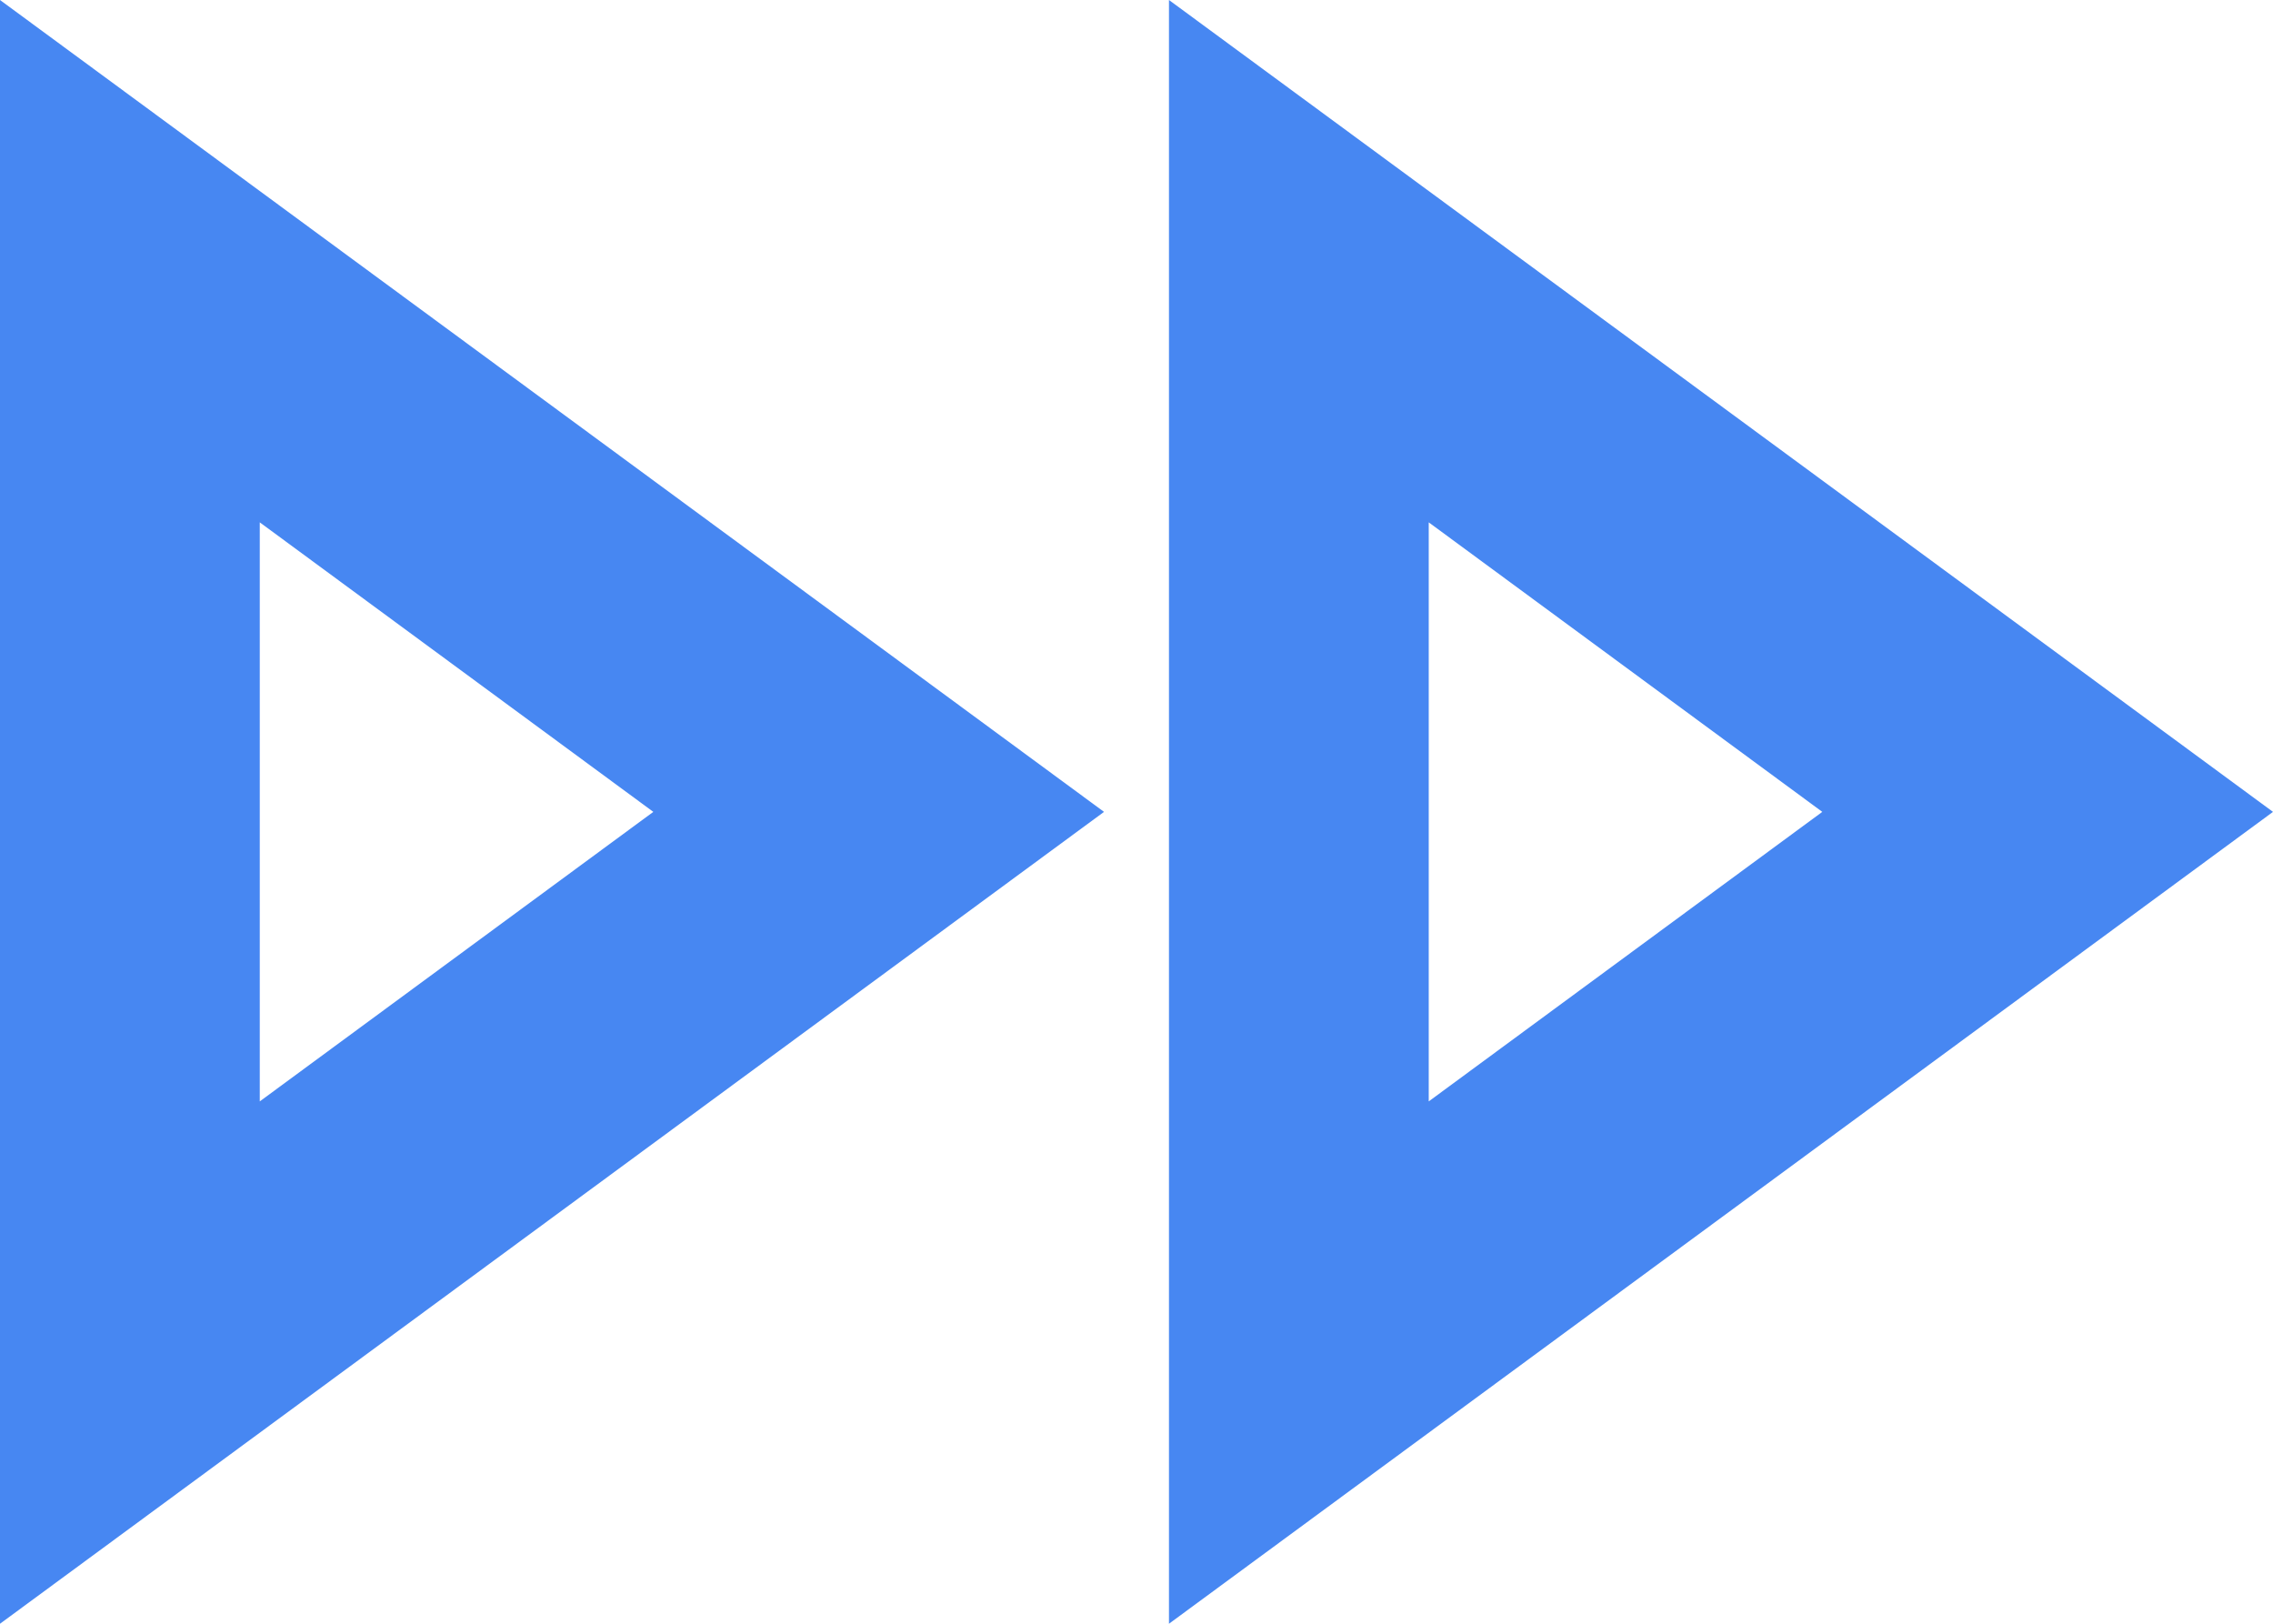 <svg width="14" height="10" viewBox="0 0 14 10" fill="none" xmlns="http://www.w3.org/2000/svg">
<path d="M1.6 6.783L1.6 3.217L4.024 5L1.6 6.783ZM8.8 6.783L8.8 3.217L11.224 5L8.8 6.783ZM-9.53674e-07 10L6.8 5L-7.94466e-08 -2.70245e-07L-9.53674e-07 10ZM7.2 10L14 5L7.2 3.59199e-07L7.2 10Z" fill="#4787F2"/>
</svg>
